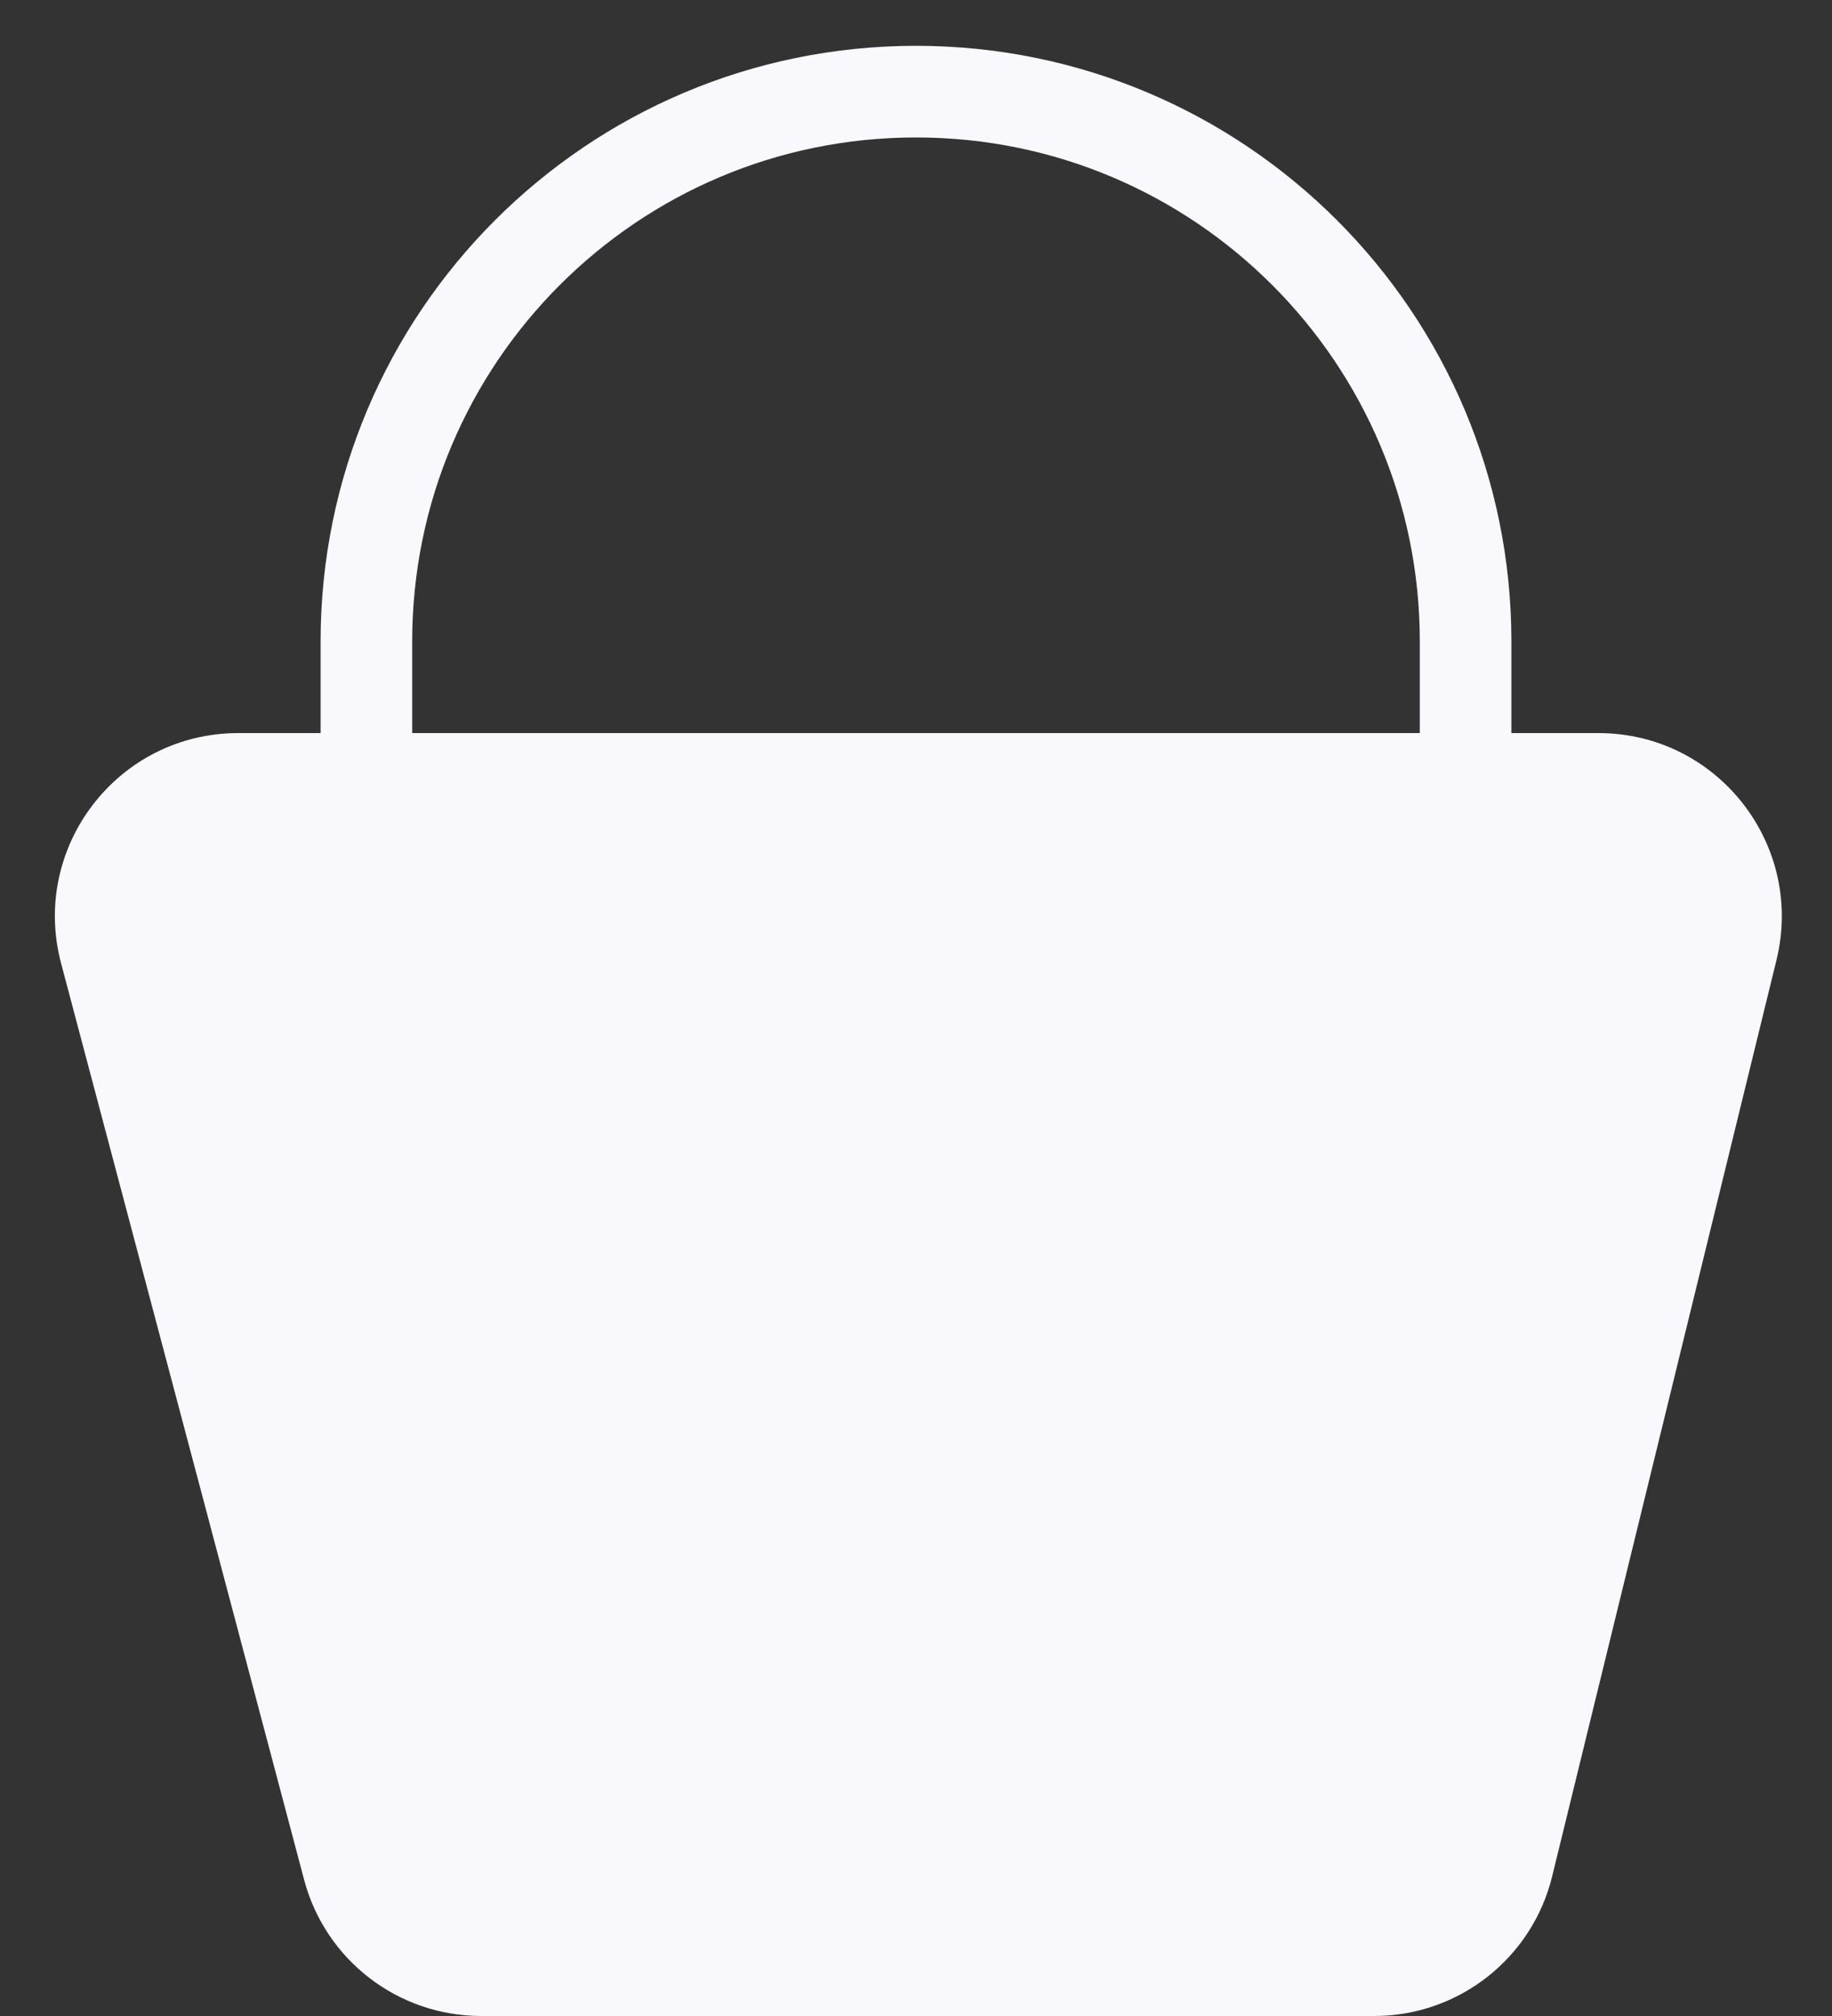 <svg width="20" height="22" viewBox="0 0 20 22" fill="none" xmlns="http://www.w3.org/2000/svg">
<rect x="0" y="0" width="20" height="22" fill="#333333" stroke="none"/>
<path d="M15.002 22H5.253C4.346 22 3.552 21.39 3.32 20.513L0.667 10.513C0.33 9.244 1.287 8 2.6 8H17.451C18.748 8 19.702 9.216 19.394 10.476L16.945 20.476C16.726 21.371 15.923 22 15.002 22Z" fill="#F9F8FC"/>
<path d="M4 8V7C4 3.686 6.686 1 10 1V1C13.314 1 16 3.686 16 7V8" stroke="#F9F8FC"/>
</svg>
